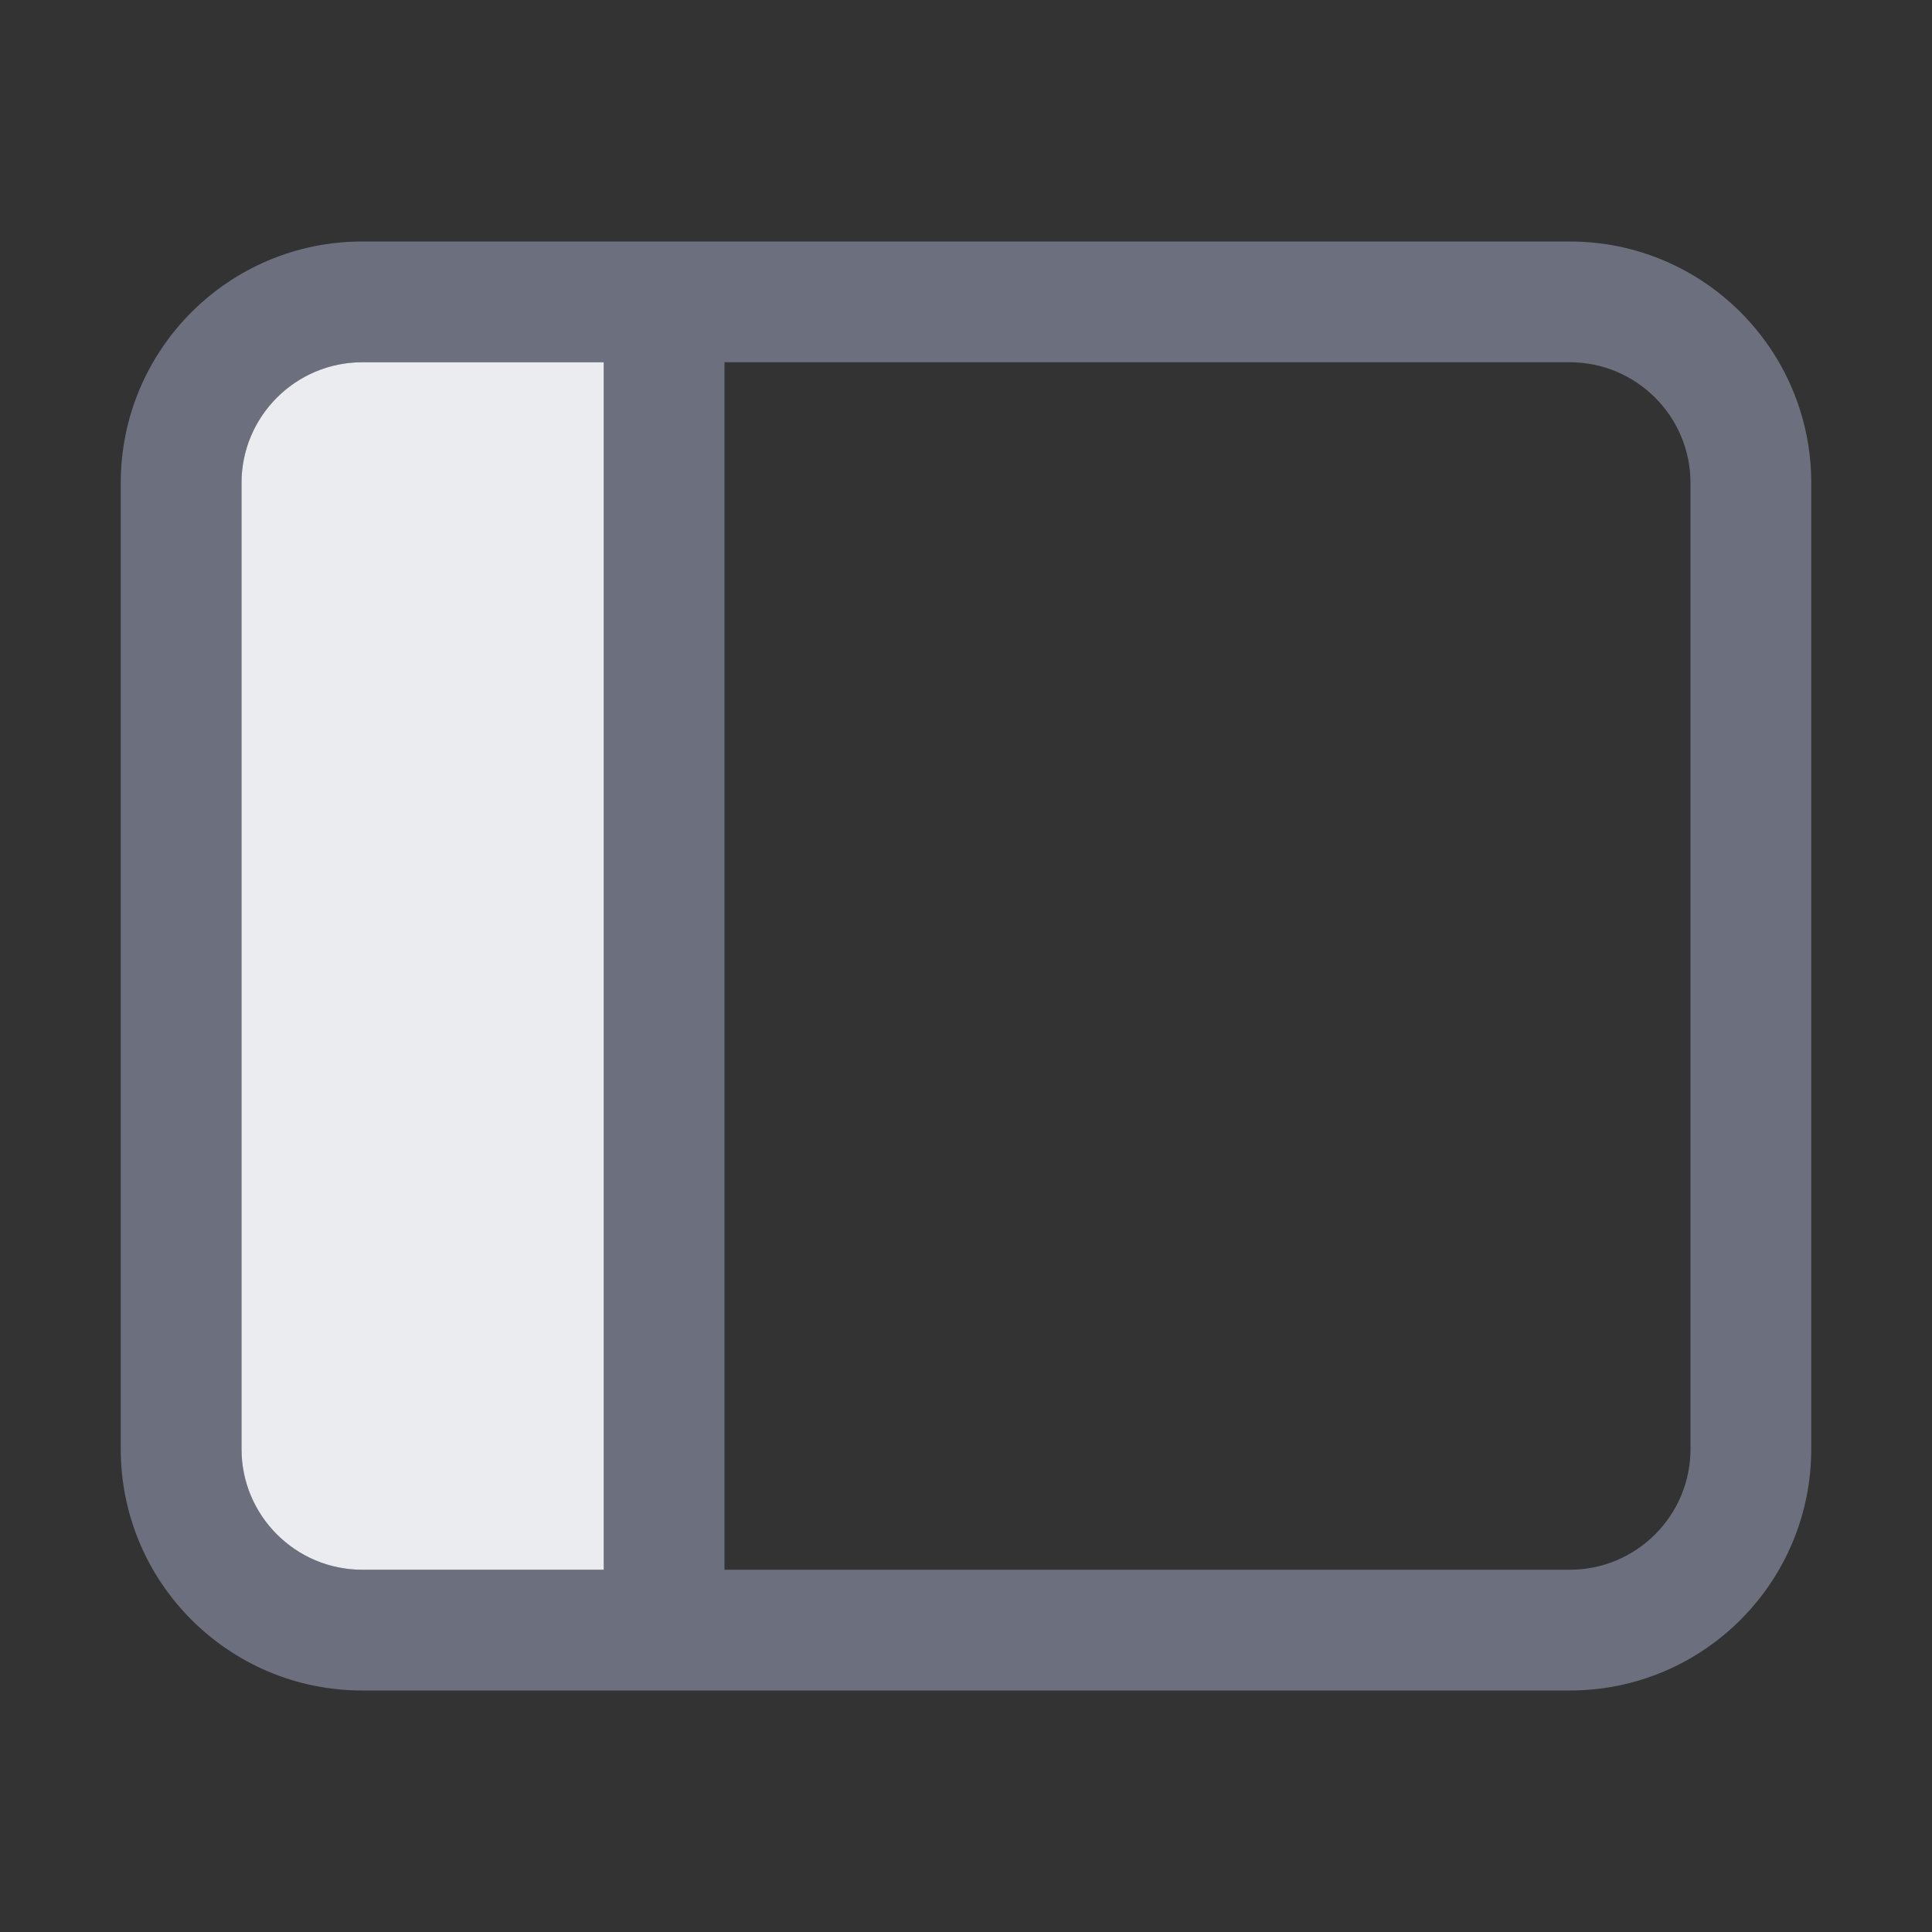 <svg width="16" height="16" viewBox="0 0 16 16" fill="none" xmlns="http://www.w3.org/2000/svg">
    <rect x="0" y="0" width="16" height="16" fill="#333333" stroke="none"/>
    <g clip-path="url(#clip0_8813_11230)">
        <path fill-rule="evenodd" clip-rule="evenodd" d="M1 4C1 2.895 1.895 2 3 2H13C14.105 2 15 2.895 15 4V12C15 13.105 14.105 14 13 14H3C1.895 14 1 13.105 1 12V4ZM3 3H5V13H3C2.448 13 2 12.552 2 12V4C2 3.448 2.448 3 3 3ZM6 3V13H13C13.552 13 14 12.552 14 12V4C14 3.448 13.552 3 13 3H6Z" fill="#6C707E"/>
        <path d="M2 4C2 3.448 2.448 3 3 3H5V13H3C2.448 13 2 12.552 2 12V4Z" fill="#EBECF0"/>
    </g>
    <defs>
        <clipPath id="clip0_8813_11230">
            <rect width="16" height="16" fill="white"/>
        </clipPath>
    </defs>
</svg>
